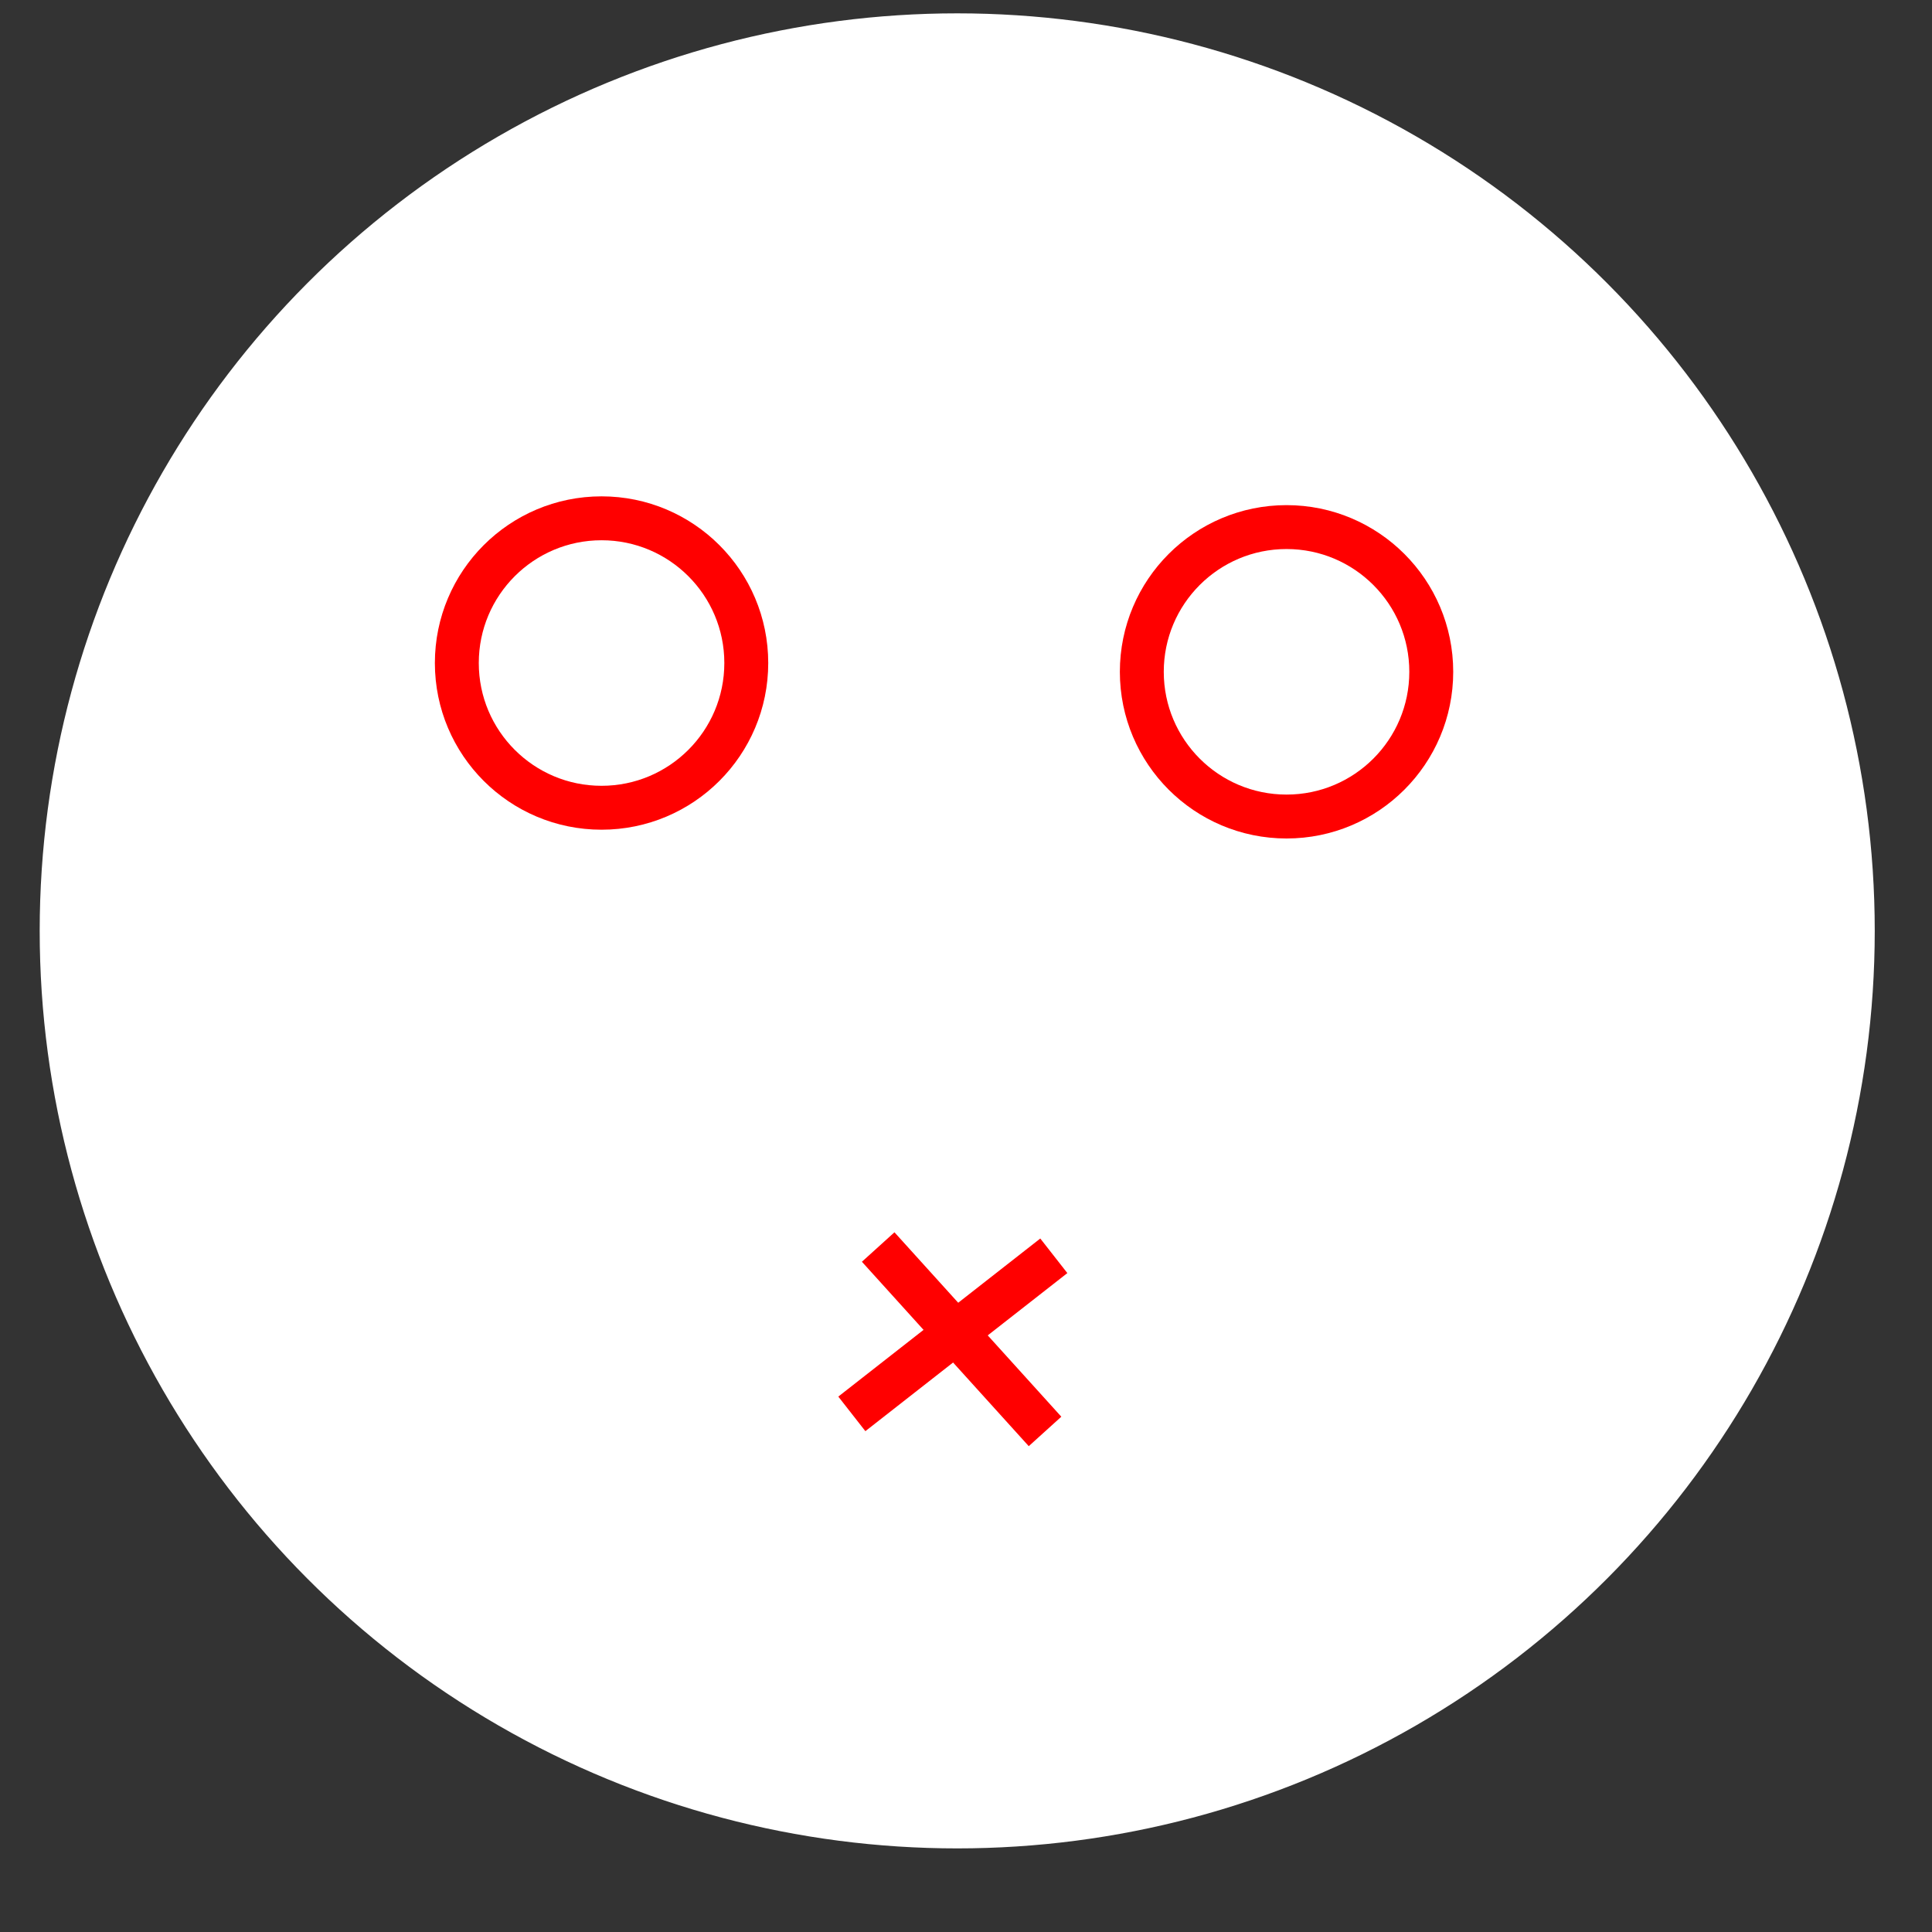 <svg width="220" height="220" xmlns="http://www.w3.org/2000/svg" xmlns:svg="http://www.w3.org/2000/svg">
 <rect width="100%" height="100%" fill="#333333" stroke="none"/>
 <!-- Created with SVG-edit - http://svg-edit.googlecode.com/ -->
 <g>
  <title>Layer 1</title>
  <circle id="svg_18" r="101.98" cy="106" cx="109" stroke-linecap="null" stroke-linejoin="null" stroke-dasharray="null" stroke-width="5" stroke="#ffffff" fill="#ffffff"/>
  <circle stroke="#ff0000" id="svg_19" r="16.48" cy="75.5" cx="68.5" stroke-linecap="null" stroke-linejoin="null" stroke-dasharray="null" stroke-width="5" fill="#ffffff"/>
  <circle id="svg_20" stroke="#ff0000" r="16.48" cy="76.5" cx="146.5" stroke-linecap="null" stroke-linejoin="null" stroke-dasharray="null" stroke-width="5" fill="none"/>
  <line stroke="#ff0000" id="svg_22" y2="163" x2="119" y1="142" x1="100" stroke-linecap="null" stroke-linejoin="null" stroke-dasharray="null" stroke-width="5" fill="none"/>
  <line stroke="#ff0000" id="svg_23" y2="161" x2="97" y1="143" x1="120" stroke-linecap="null" stroke-linejoin="null" stroke-dasharray="null" stroke-width="5" fill="none"/>
 </g>
</svg>
